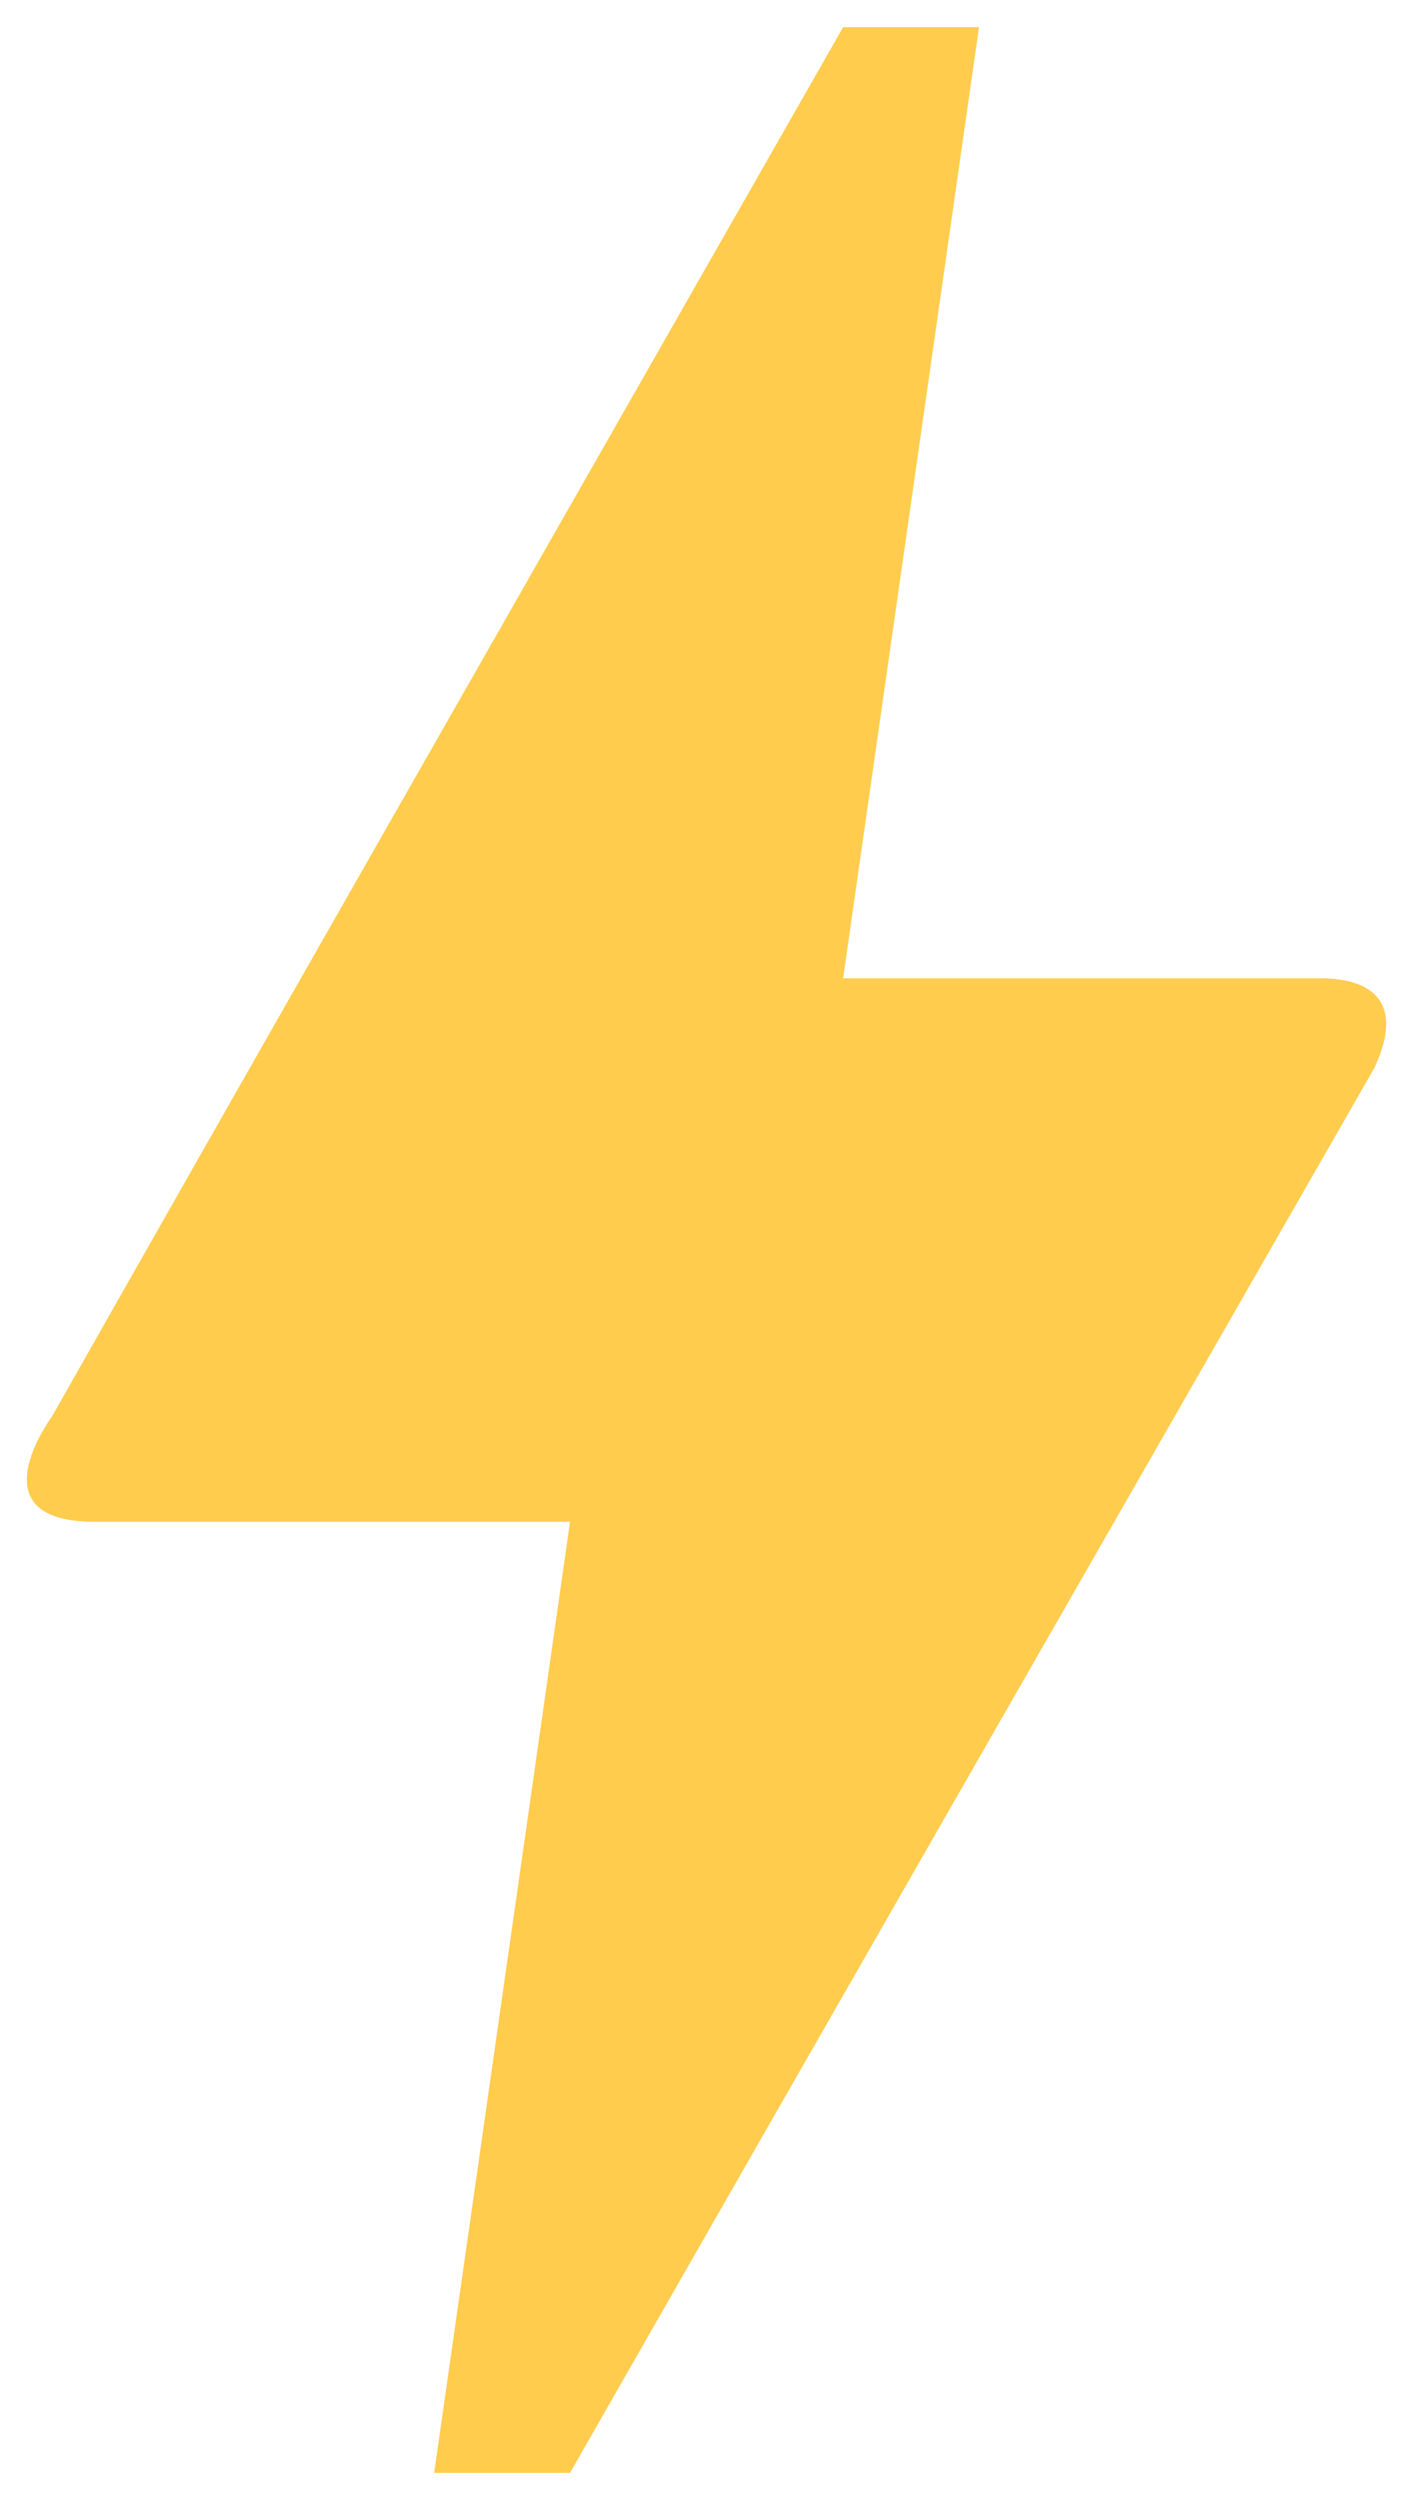 <svg width="26" height="46" viewBox="0 0 26 46" fill="none" xmlns="http://www.w3.org/2000/svg">
<path d="M10.489 45.5H7.989L10.489 28H1.739C-0.461 28 0.914 26.125 0.964 26.05C4.189 20.35 9.039 11.85 15.514 0.5H18.014L15.514 18H24.289C25.289 18 25.839 18.475 25.289 19.65C15.414 36.875 10.489 45.5 10.489 45.5Z" fill="#FFCC4D"/>
</svg>
